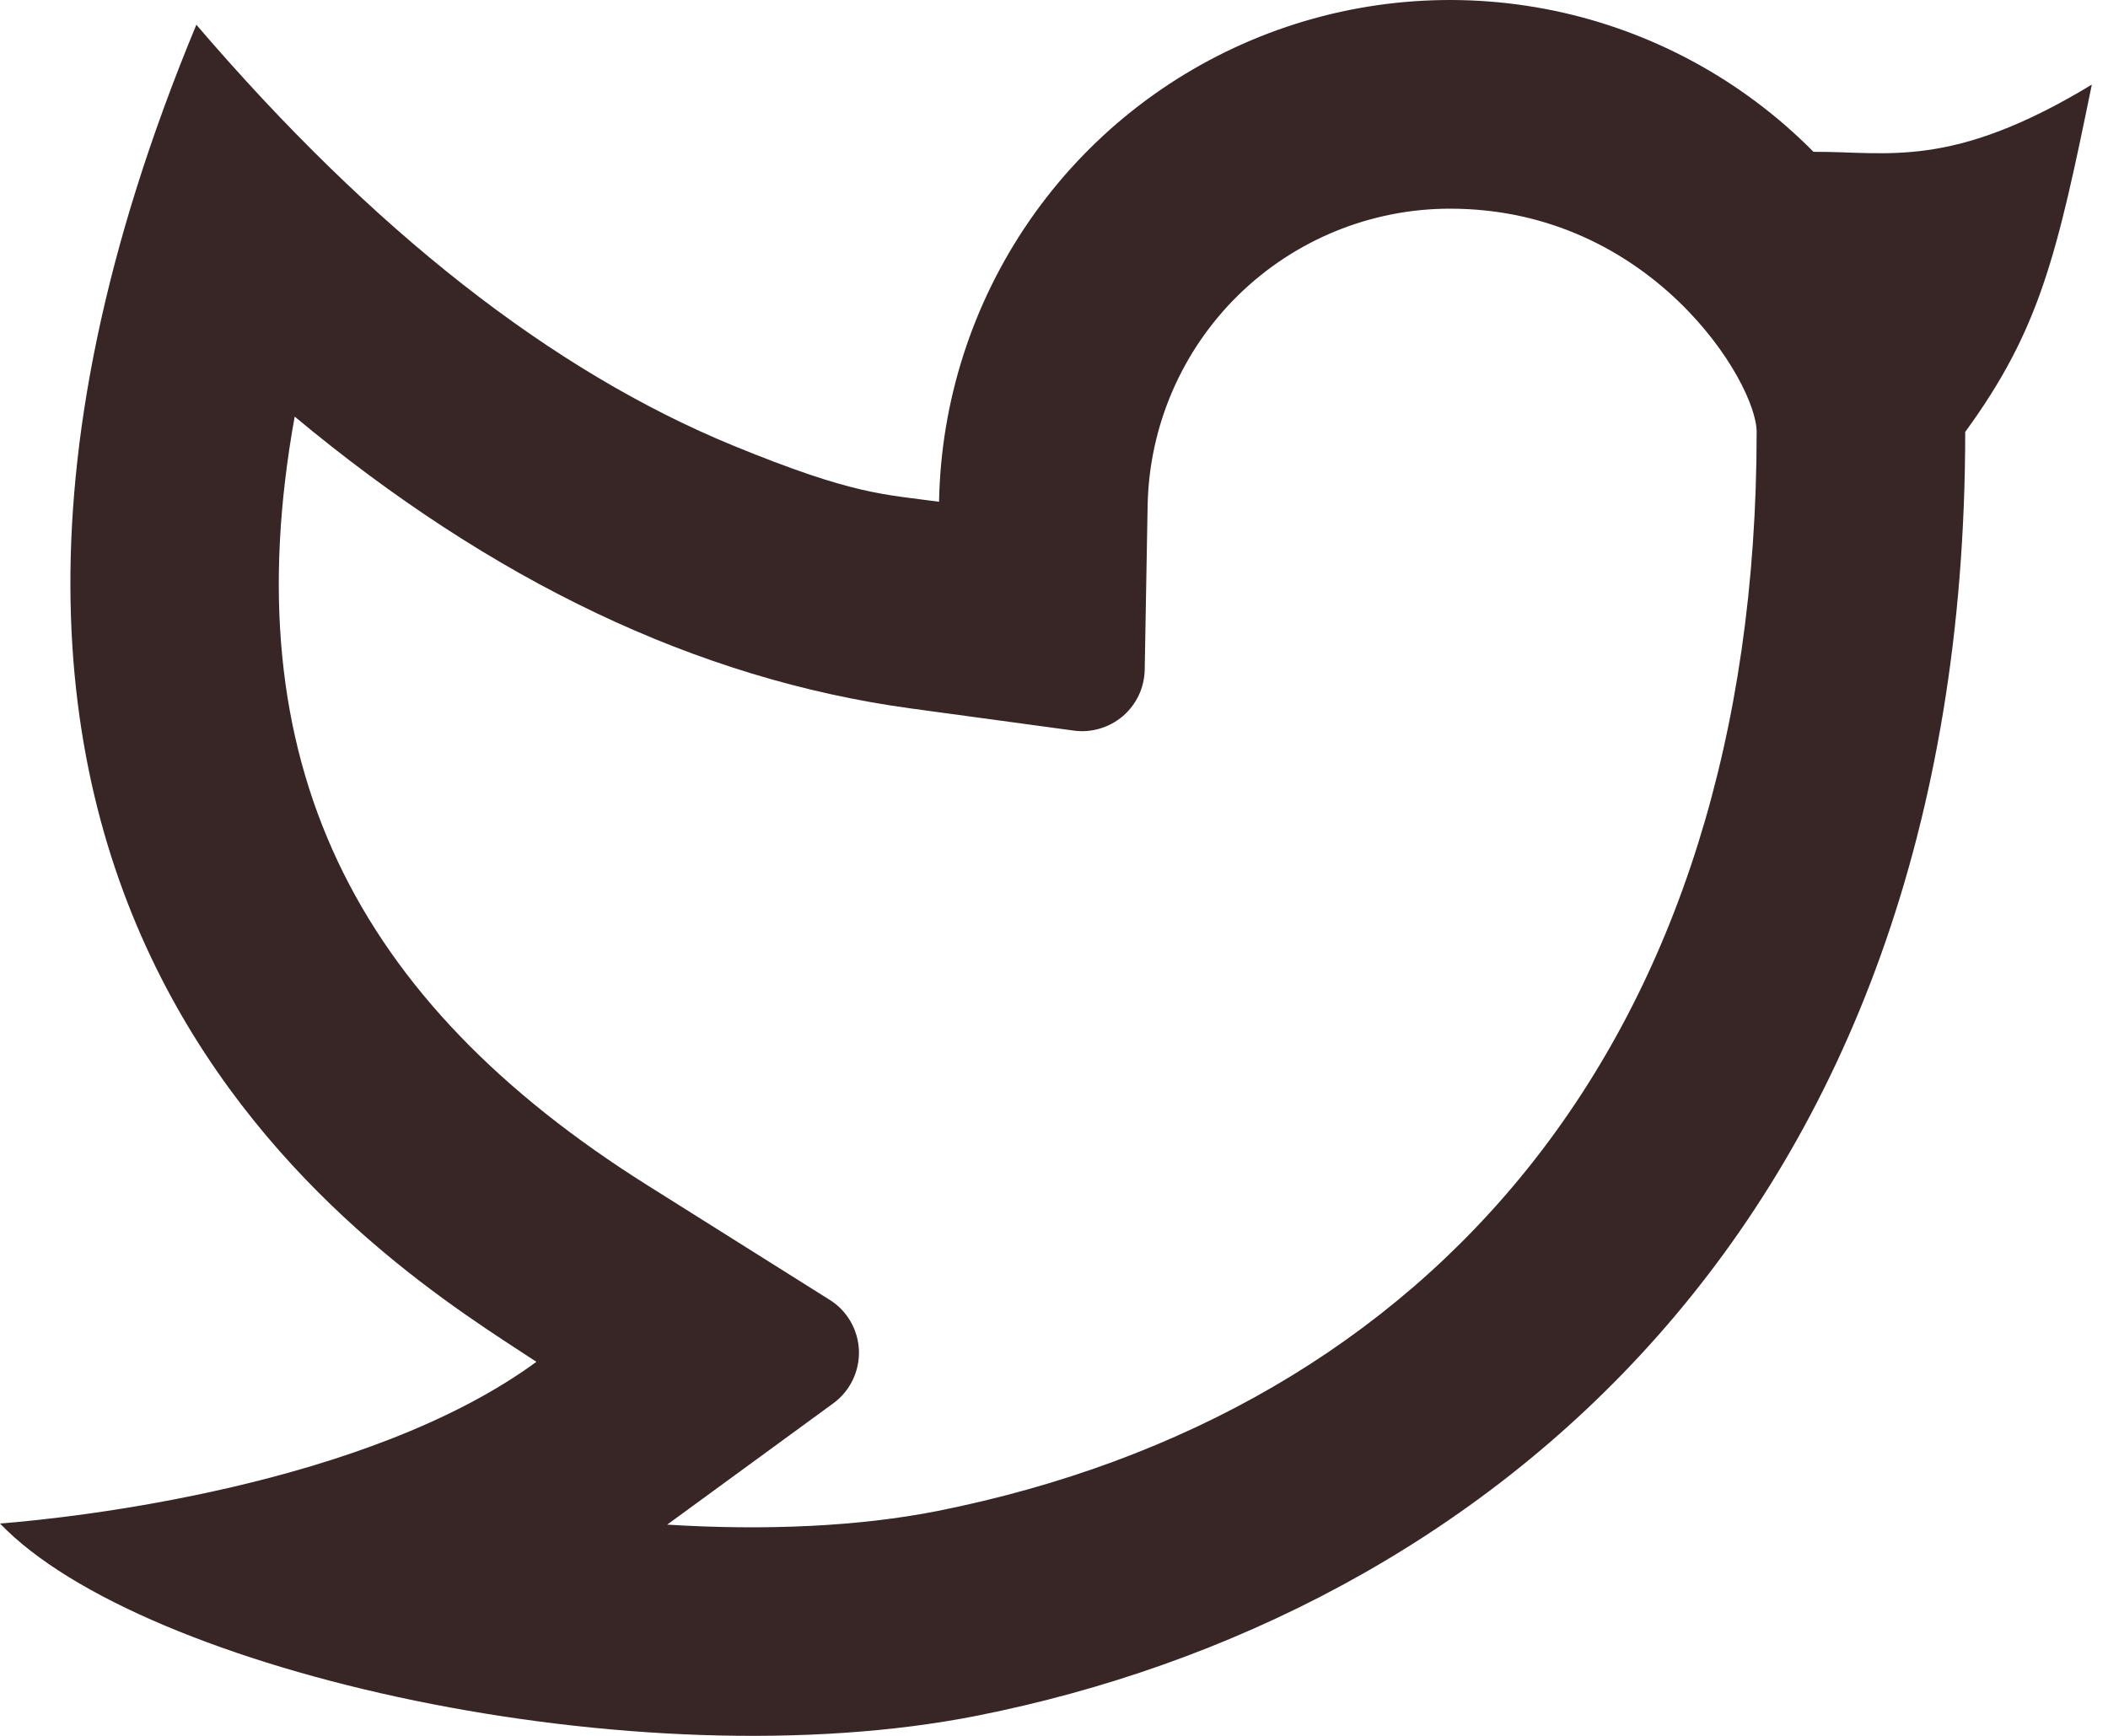 <svg width="34" height="28" viewBox="0 0 34 28" fill="none" xmlns="http://www.w3.org/2000/svg">
<path d="M23.388 3.366C22.11 3.366 20.883 3.868 19.97 4.763C19.058 5.659 18.534 6.877 18.51 8.155L18.463 10.804C18.46 10.946 18.428 11.086 18.367 11.215C18.306 11.344 18.219 11.458 18.111 11.551C18.003 11.643 17.877 11.712 17.74 11.752C17.604 11.793 17.46 11.804 17.32 11.785L14.694 11.428C11.239 10.957 7.929 9.366 4.753 6.72C3.747 12.287 5.712 16.144 10.444 19.12L13.382 20.967C13.522 21.054 13.638 21.175 13.72 21.318C13.802 21.461 13.848 21.622 13.854 21.787C13.859 21.951 13.824 22.115 13.752 22.263C13.68 22.412 13.572 22.54 13.439 22.637L10.761 24.593C12.354 24.692 13.866 24.622 15.121 24.373C23.057 22.788 28.333 16.817 28.333 6.967C28.333 6.163 26.631 3.366 23.388 3.366ZM15.146 8.093C15.176 6.471 15.683 4.895 16.604 3.56C17.525 2.225 18.82 1.192 20.325 0.59C21.831 -0.013 23.48 -0.157 25.068 0.173C26.656 0.504 28.11 1.296 29.25 2.449C30.446 2.441 31.463 2.744 33.739 1.365C33.176 4.123 32.898 5.321 31.697 6.967C31.697 19.821 23.797 26.072 15.78 27.671C10.284 28.768 2.291 26.966 0 24.575C1.167 24.484 5.911 23.974 8.652 21.967C6.333 20.438 -2.9 15.006 3.167 0.399C6.015 3.724 8.903 5.988 11.829 7.189C13.777 7.988 14.255 7.971 15.148 8.094L15.146 8.093Z" fill="#382626"/>
</svg>

